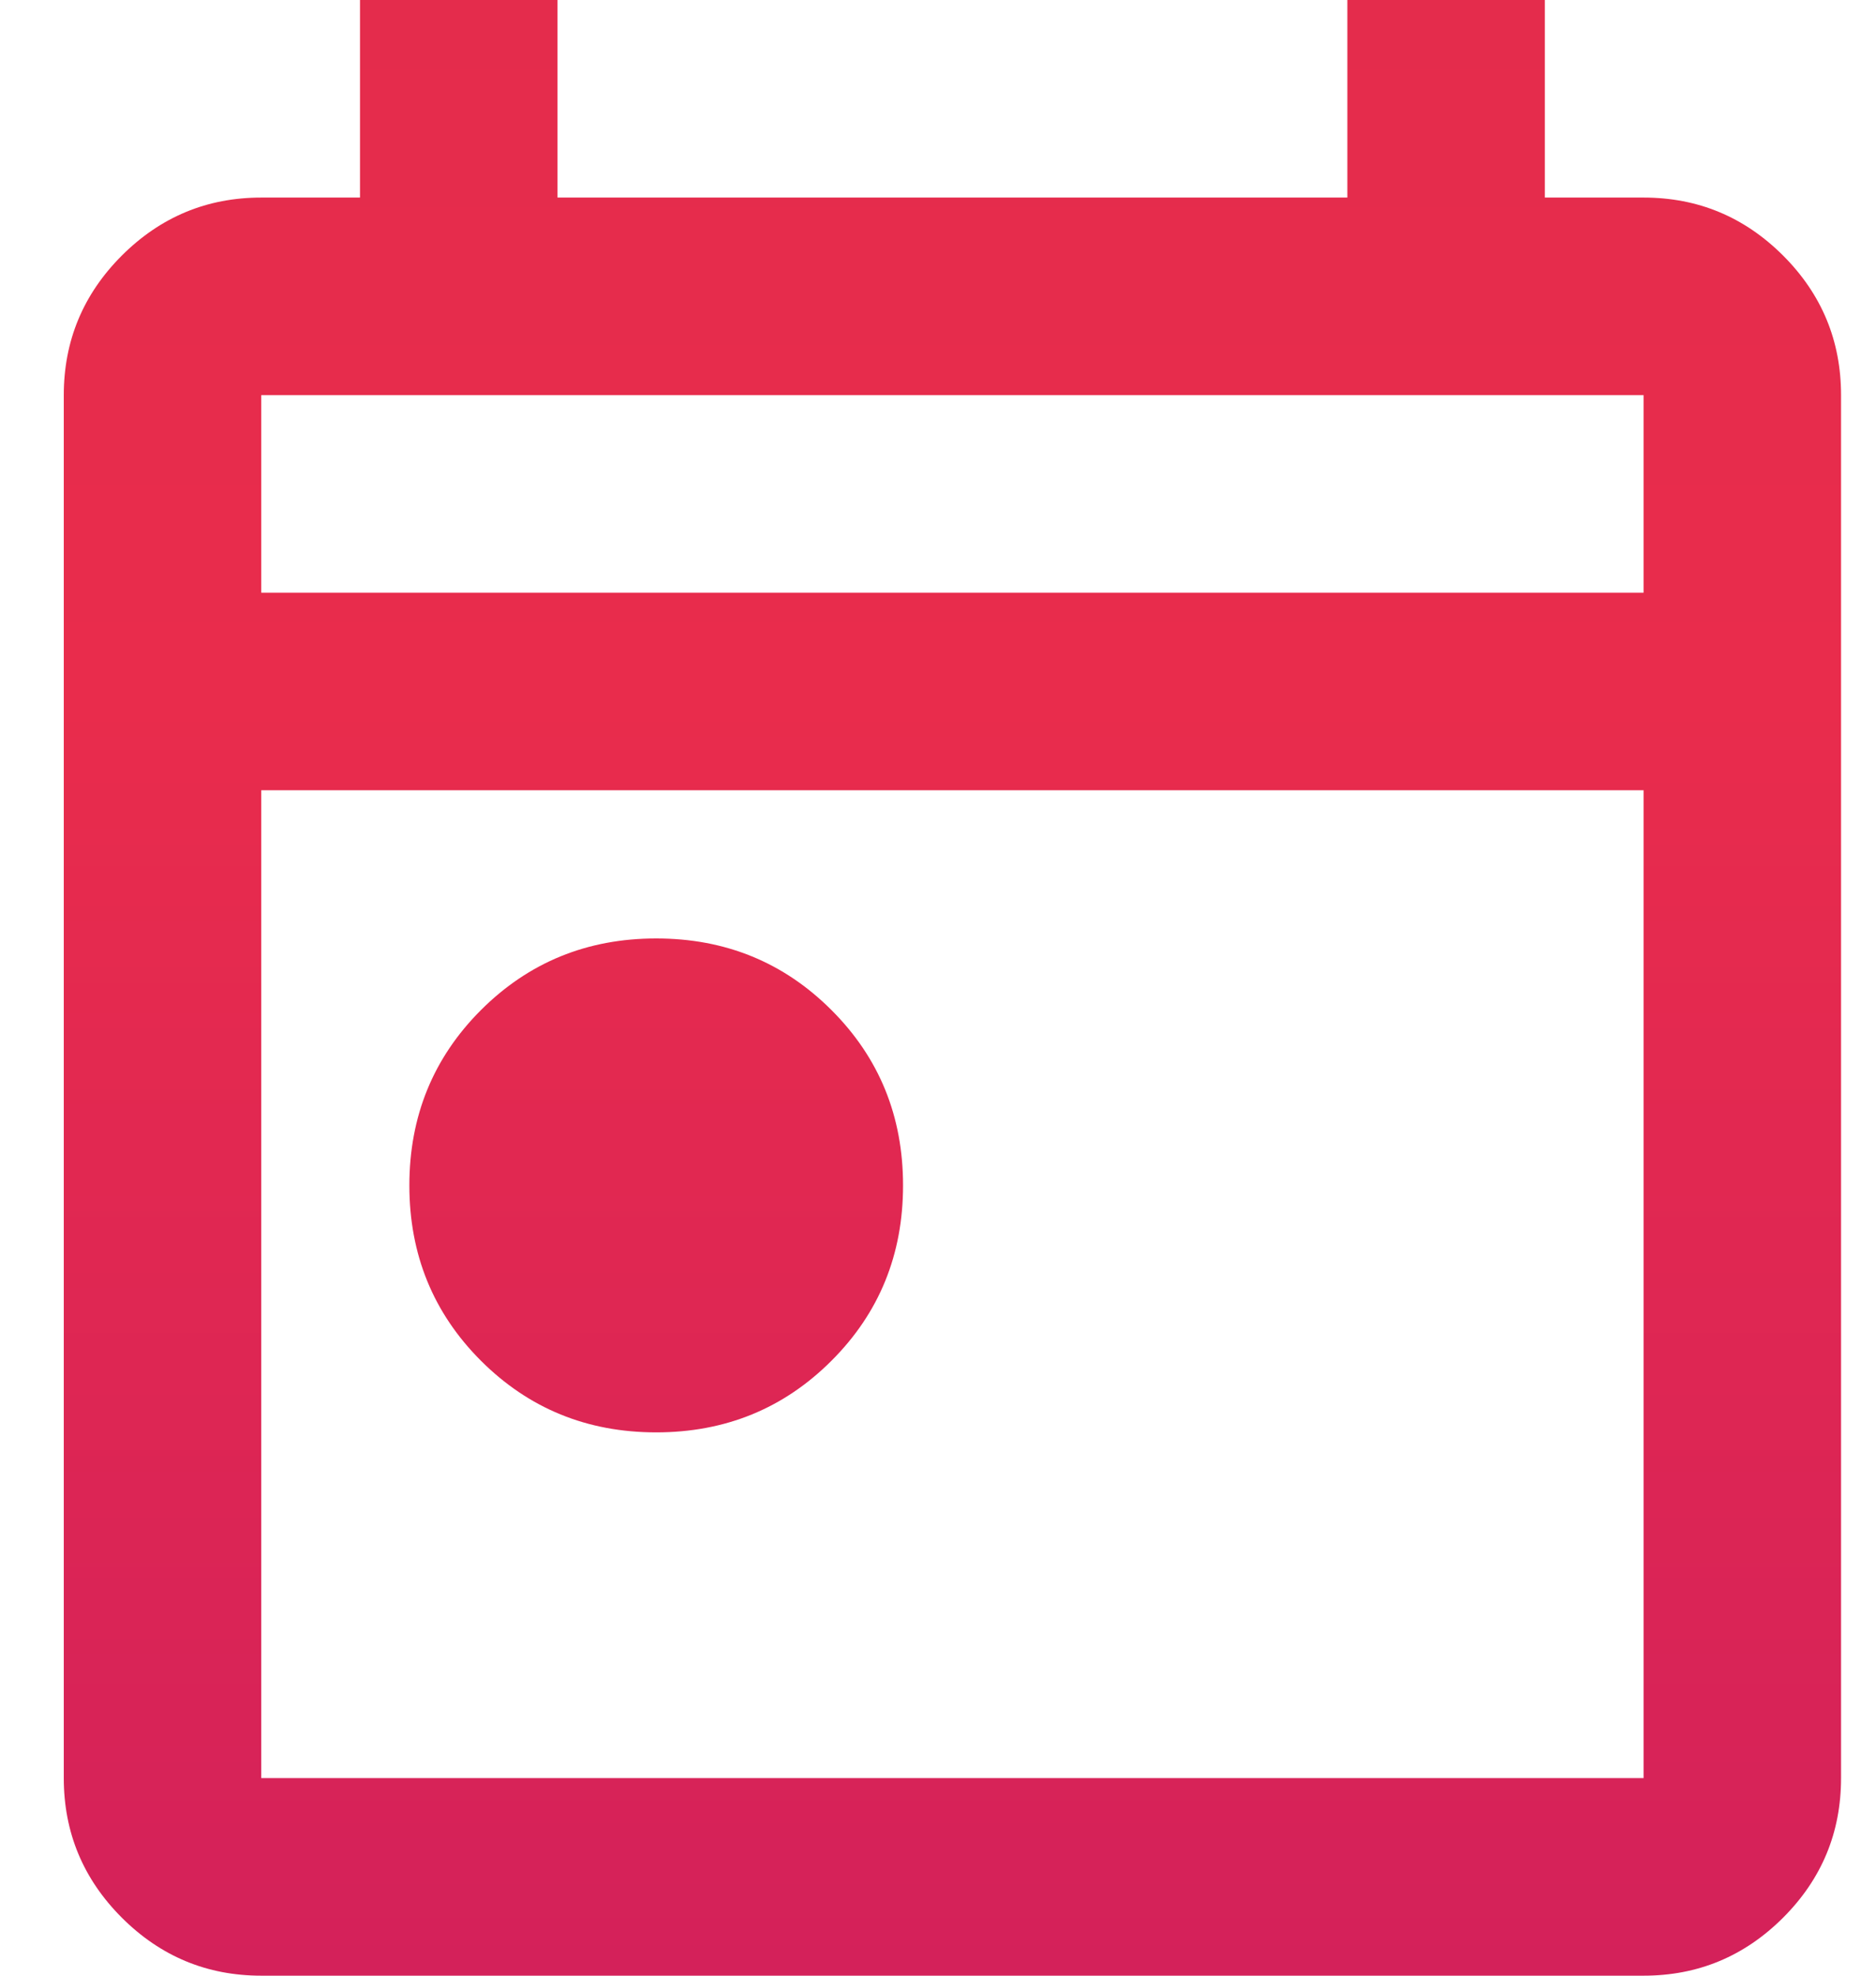 <svg width="19" height="20" viewBox="0 0 19 20" fill="none" xmlns="http://www.w3.org/2000/svg">
<path id="today" d="M6.646 14.5C5.946 14.5 5.355 14.258 4.871 13.775C4.388 13.292 4.146 12.7 4.146 12C4.146 11.3 4.388 10.708 4.871 10.225C5.355 9.742 5.946 9.5 6.646 9.5C7.346 9.5 7.938 9.742 8.421 10.225C8.905 10.708 9.146 11.3 9.146 12C9.146 12.7 8.905 13.292 8.421 13.775C7.938 14.258 7.346 14.5 6.646 14.5ZM2.646 20C2.096 20 1.626 19.804 1.234 19.413C0.842 19.021 0.646 18.55 0.646 18V4C0.646 3.45 0.842 2.979 1.234 2.587C1.626 2.196 2.096 2 2.646 2H3.646V0H5.646V2H13.646V0H15.646V2H16.646C17.197 2 17.667 2.196 18.059 2.587C18.451 2.979 18.646 3.45 18.646 4V18C18.646 18.55 18.451 19.021 18.059 19.413C17.667 19.804 17.197 20 16.646 20H2.646ZM2.646 18H16.646V8H2.646V18ZM2.646 6H16.646V4H2.646V6Z" fill="url(#paint0_linear_20446_1178)"/>
<defs>
<linearGradient id="paint0_linear_20446_1178" x1="9.646" y1="0" x2="9.646" y2="20" gradientUnits="userSpaceOnUse">
<stop stop-color="#E42C4C"/>
<stop offset="0.35" stop-color="#E92C4C"/>
<stop offset="1" stop-color="#D4215A"/>
</linearGradient>
</defs>
</svg>
